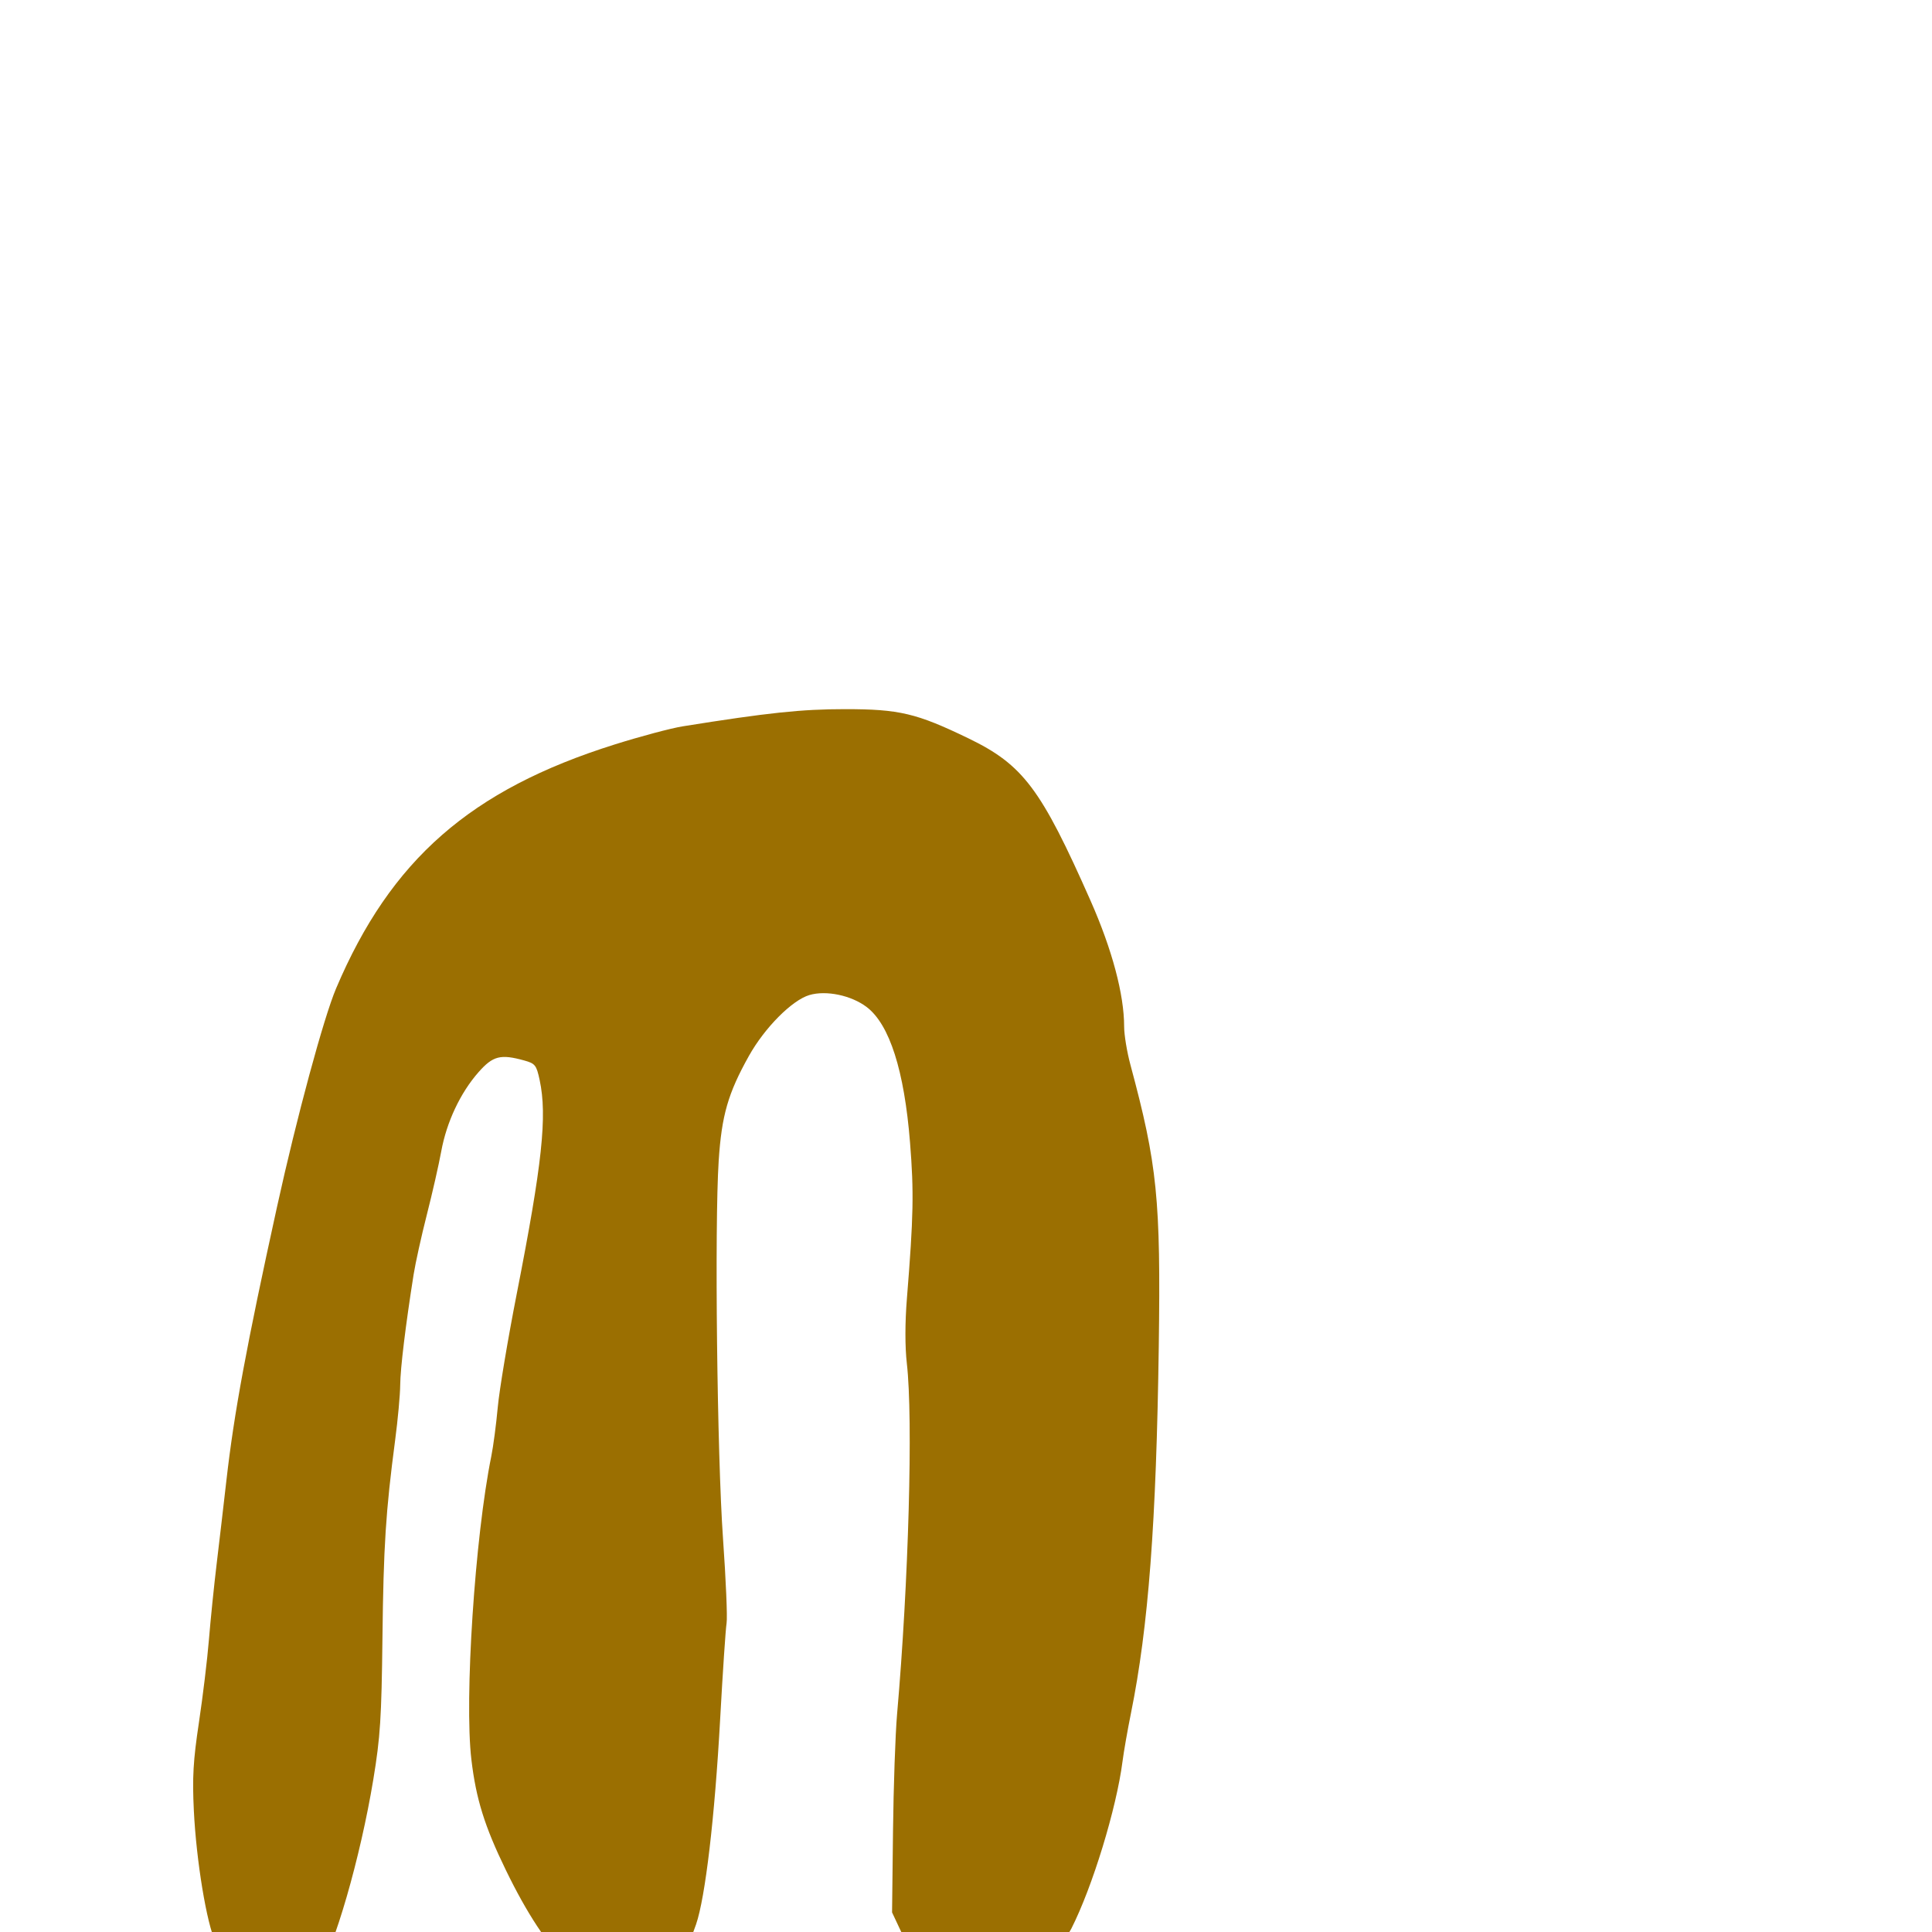 <svg xmlns="http://www.w3.org/2000/svg" viewBox="0 -1000 1000 1000">
	<path fill="#9b6f01" d="M134.056 30.403C143.232 34.539 158.651 30.271 163.997 22.108C173.034 8.319 186.518 -38.318 193.241 -79.033C196.83 -100.782 197.476 -110.79 197.954 -152.112C198.505 -199.704 199.653 -217.622 204.527 -254.594C205.925 -265.22 207.104 -278.058 207.146 -283.127C207.21 -291.665 209.914 -313.943 214.08 -340.272C215.03 -346.277 218.12 -360.264 220.95 -371.352C223.777 -382.439 227.13 -397.181 228.395 -404.112C231.163 -419.233 238.286 -434.365 247.655 -445.009C255.127 -453.499 259.067 -454.511 271.349 -451.1C277.016 -449.527 277.665 -448.7 279.326 -440.948C283.314 -422.351 280.655 -397.544 267.486 -330.429C262.886 -306.998 258.456 -280.536 257.643 -271.629C256.829 -262.722 255.318 -251.274 254.286 -246.192C245.819 -204.47 240.307 -120.489 243.984 -89.301C246.394 -68.875 250.807 -54.718 261.854 -31.991C283.667 12.88 304.26 32.57 327.372 30.653C342.333 29.412 352.45 18.778 360.273 -3.934C365.083 -17.896 369.946 -59.298 372.746 -110.112C374.096 -134.599 375.593 -156.983 376.078 -159.858C376.563 -162.732 375.736 -182.39 374.236 -203.54C371.17 -246.831 369.807 -365.776 371.994 -399.194C373.528 -422.683 376.834 -434.144 387.631 -453.451C395.79 -468.042 409.896 -482.255 418.896 -484.951C427.584 -487.552 440.647 -484.821 448.632 -478.73C460.44 -469.724 468.069 -445.847 471.033 -408.61C473.084 -382.847 472.834 -370.479 469.413 -327.892C468.408 -315.42 468.395 -302.839 469.379 -294.294C472.667 -265.698 470.309 -181.056 464.316 -112.632C463.428 -102.47 462.481 -75.253 462.218 -52.151L461.732 -10.151L466.221 -0.584C477.678 23.858 506.929 39.403 524.397 30.331C530.994 26.907 550.552 6.081 554.527 -1.753C565.431 -23.235 577.886 -63.926 581.01 -88.272C581.662 -93.354 583.624 -104.562 585.371 -113.179C594.418 -157.783 598.517 -211.849 599.781 -303.313C600.834 -379.325 599.039 -397.126 585.094 -448.909C583.313 -455.526 581.854 -464.382 581.854 -468.589C581.854 -485.235 575.657 -508.491 564.487 -533.757C538.805 -591.852 529.542 -604.159 501.214 -617.855C474.331 -630.851 465.458 -632.946 437.373 -632.946C414.849 -632.946 397.516 -631.11 353.373 -624.052C347.367 -623.092 331.491 -618.86 318.093 -614.646C243.567 -591.212 202.278 -555.054 173.98 -488.438C167.541 -473.272 153.555 -421.596 143.435 -375.552C127.612 -303.58 121.166 -268.747 117.171 -233.594C115.807 -221.579 113.551 -202.302 112.163 -190.753C110.775 -179.204 108.961 -161.437 108.134 -151.272C107.307 -141.106 104.979 -121.829 102.962 -108.431C99.995 -88.72 99.493 -80.021 100.334 -62.835C101.599 -36.869 106.985 -4.269 111.568 5.206C116.084 14.534 127.685 27.532 134.056 30.403Z"/>
</svg>